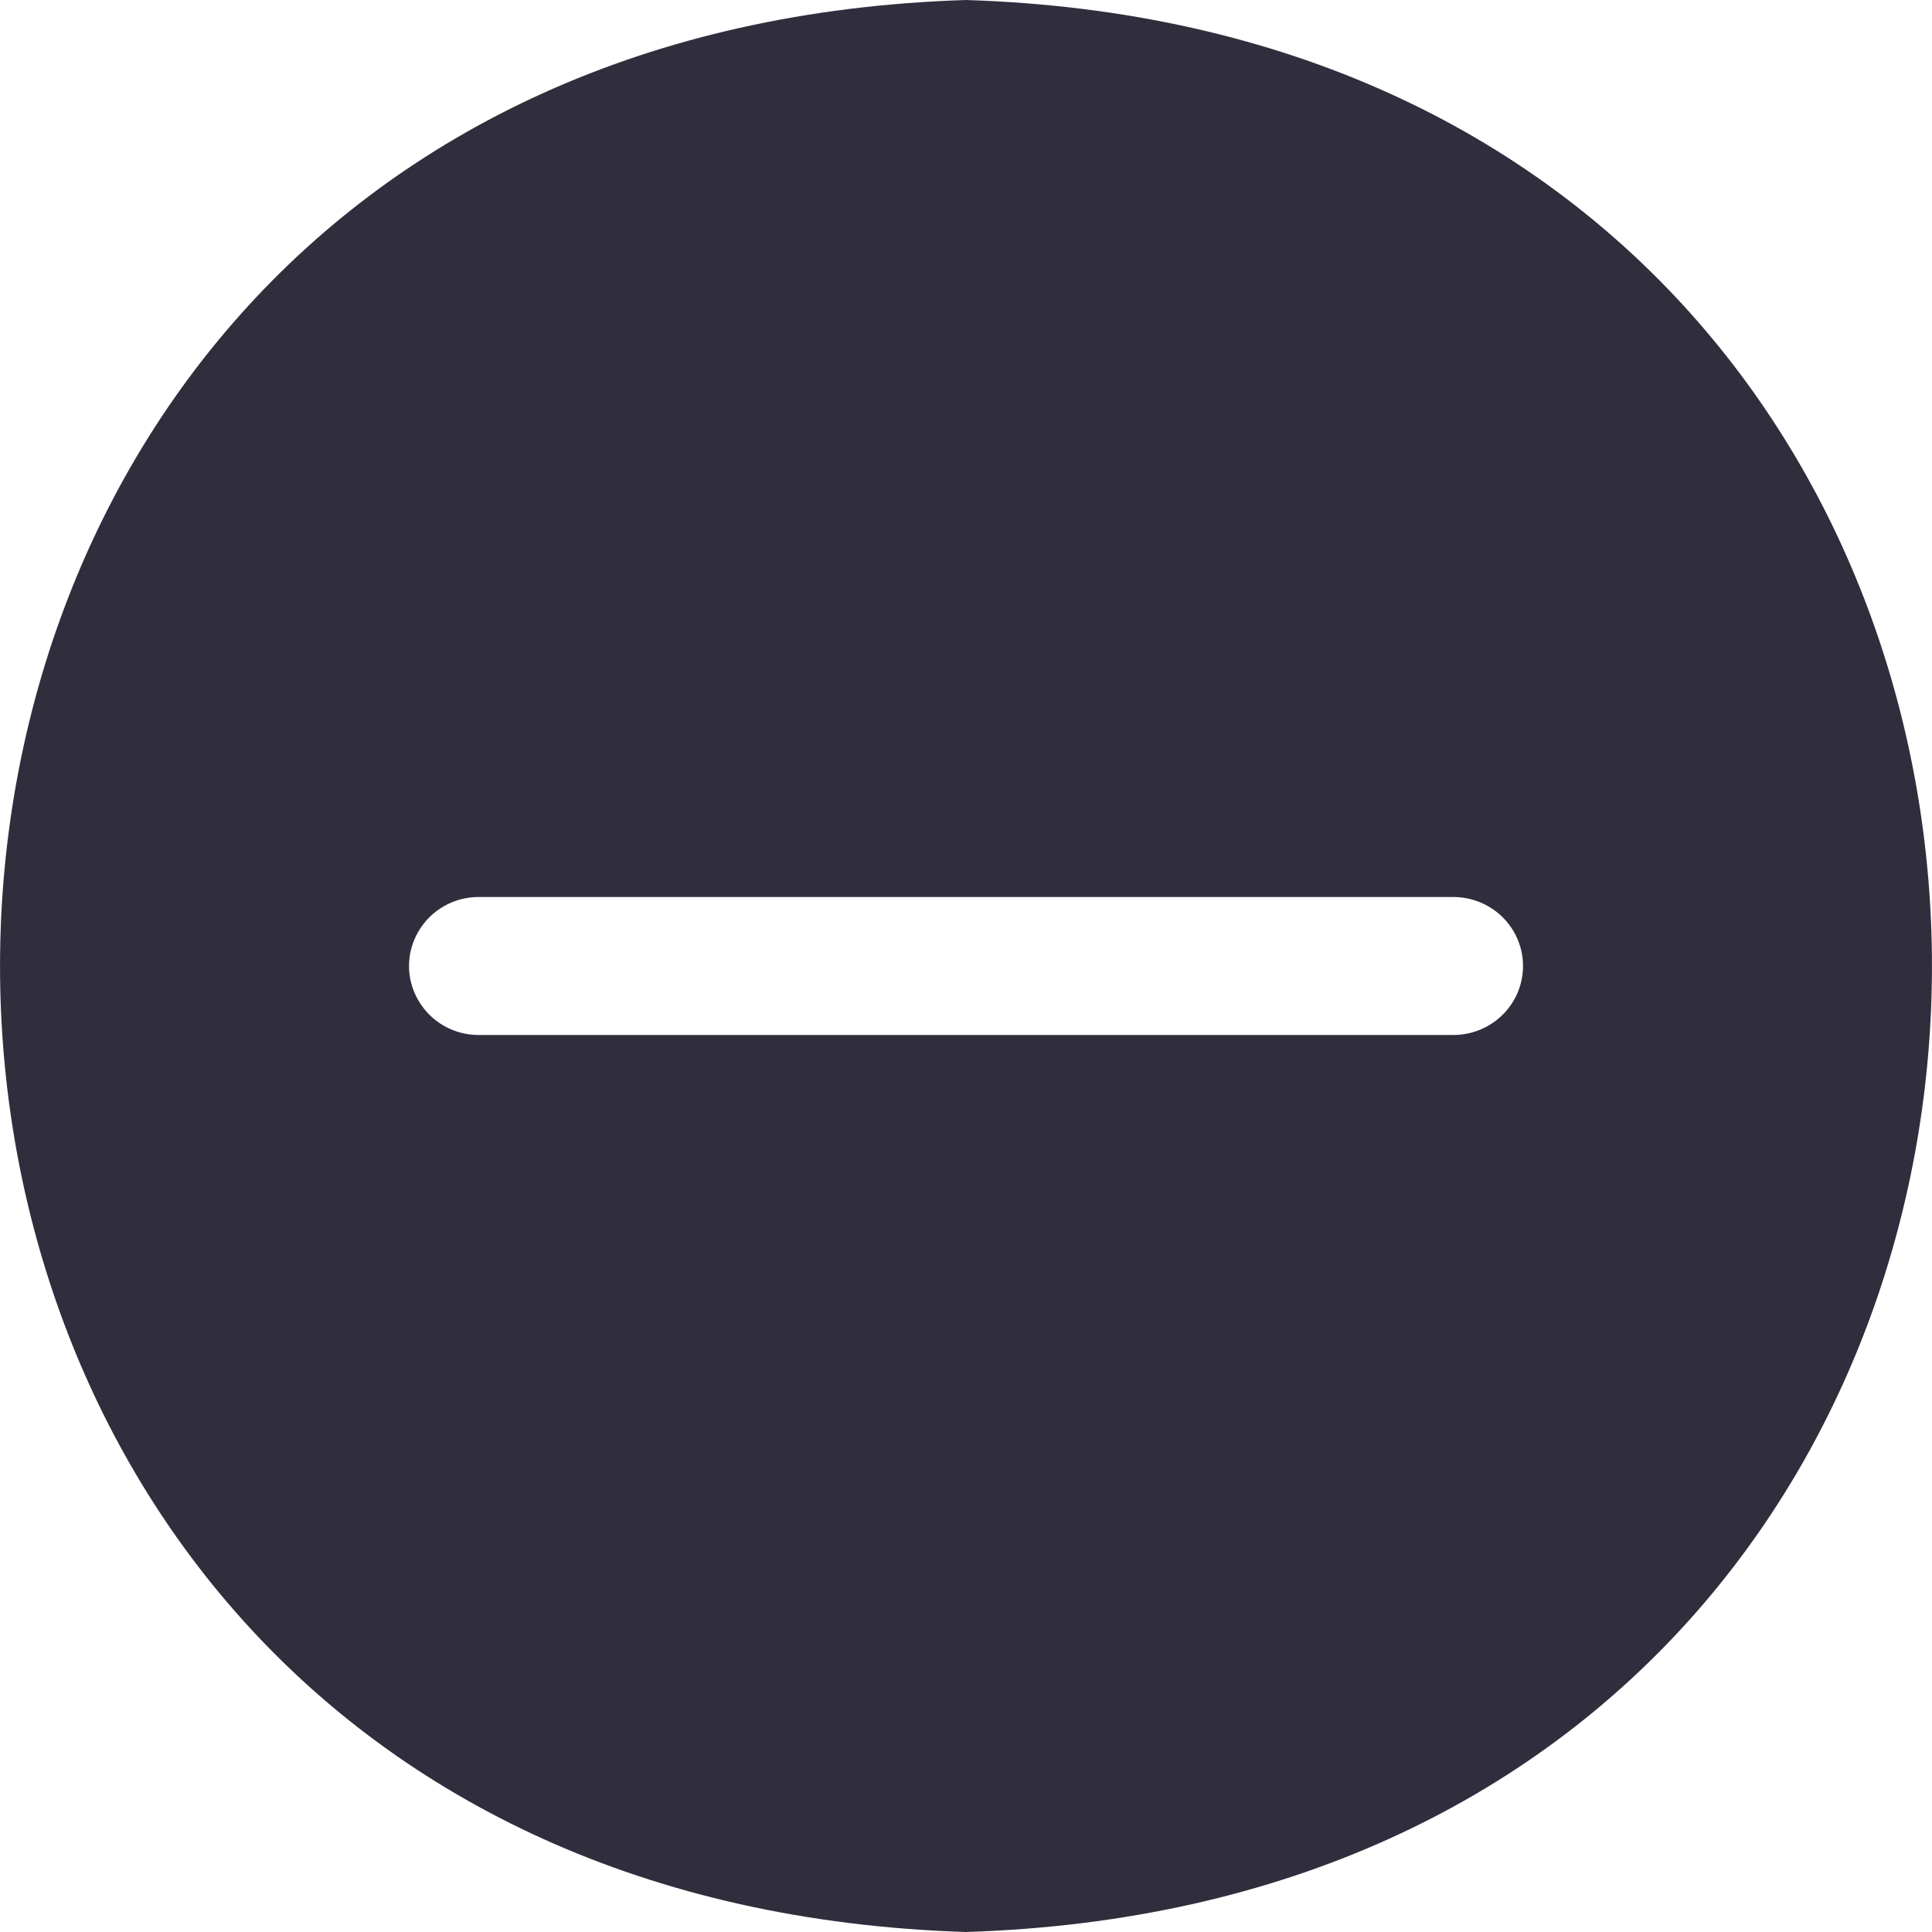 <svg width="14" height="14" viewBox="0 0 14 14" fill="none" xmlns="http://www.w3.org/2000/svg">
<path d="M7 0C-2.332 0.293 -2.334 13.706 7 14C16.332 13.707 16.334 0.294 7 0ZM10.531 7.5H3.468C3.288 7.5 3.122 7.405 3.032 7.25C2.941 7.095 2.941 6.905 3.032 6.75C3.122 6.595 3.288 6.5 3.468 6.5H10.531C10.712 6.5 10.878 6.595 10.969 6.75C11.059 6.905 11.059 7.095 10.969 7.25C10.878 7.405 10.712 7.5 10.531 7.5Z" fill="#302E3D"/>
</svg>
